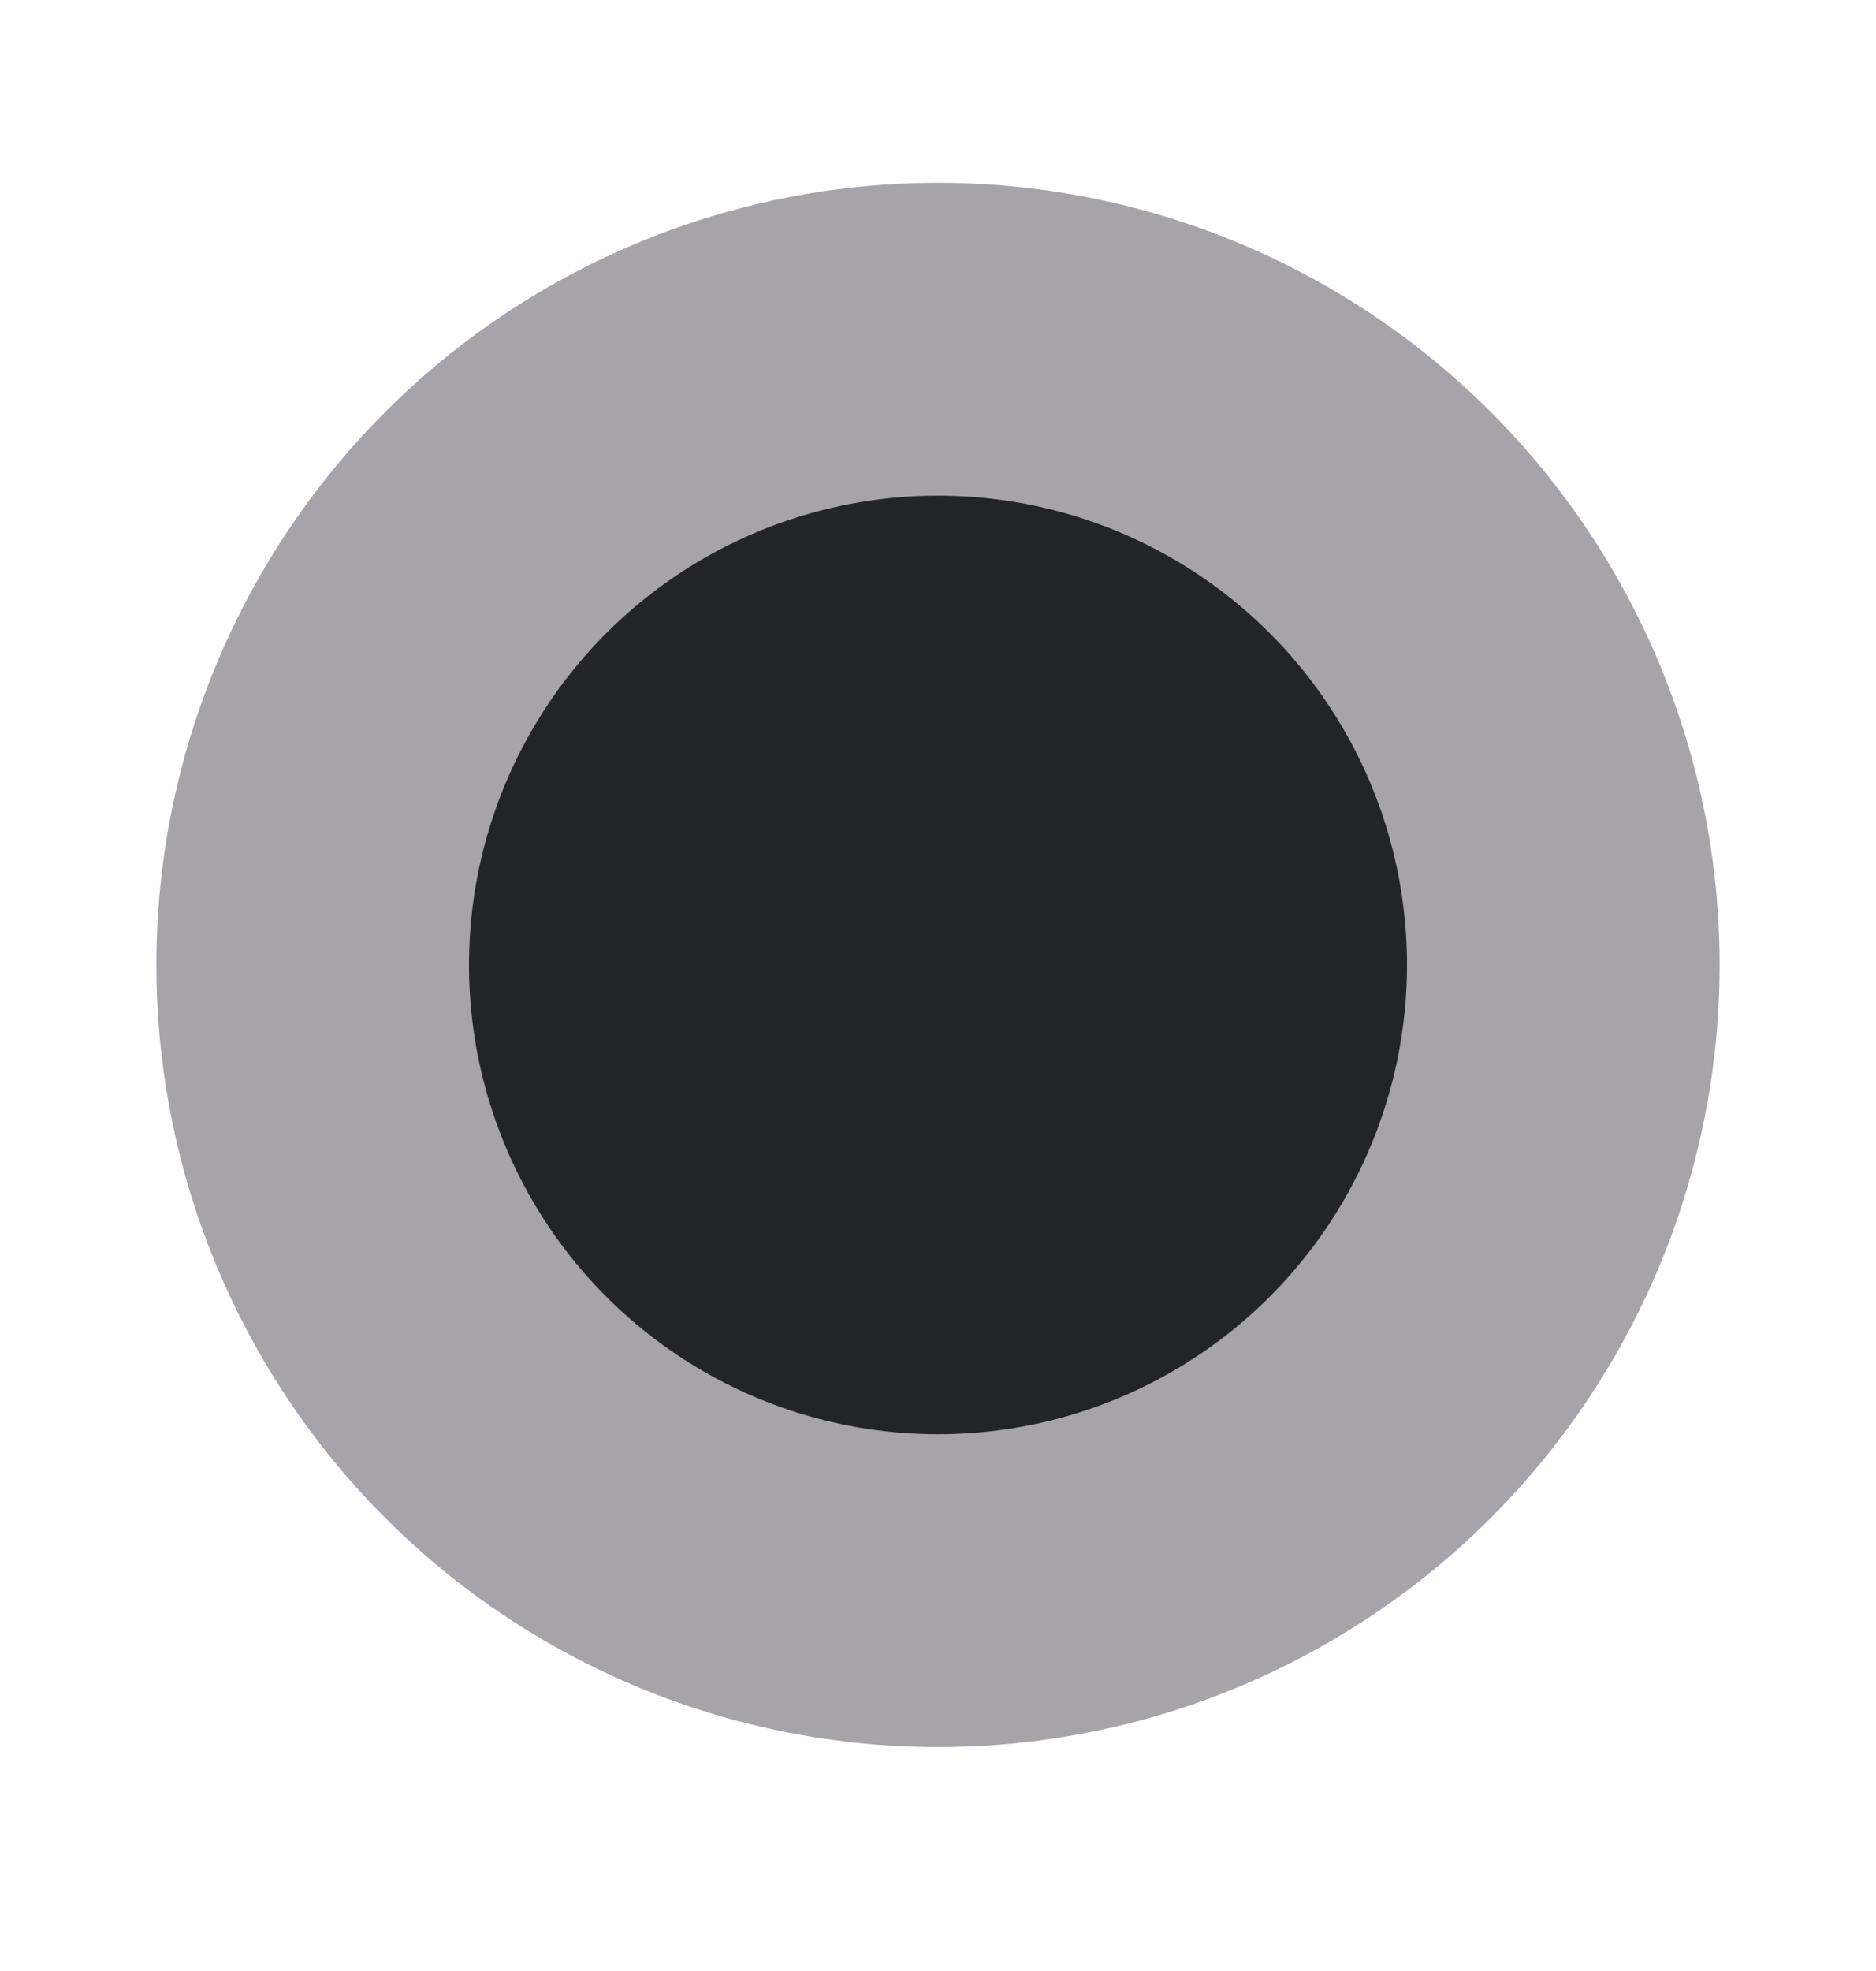 <svg width="20" height="21" viewBox="0 0 20 21" fill="none" xmlns="http://www.w3.org/2000/svg">
<g opacity="0.9">
<circle cx="10" cy="10.281" r="8.333" fill="#9D99A1"/>
<circle cx="10" cy="10.281" r="5" fill="#0B0B13"/>
</g>
</svg>
